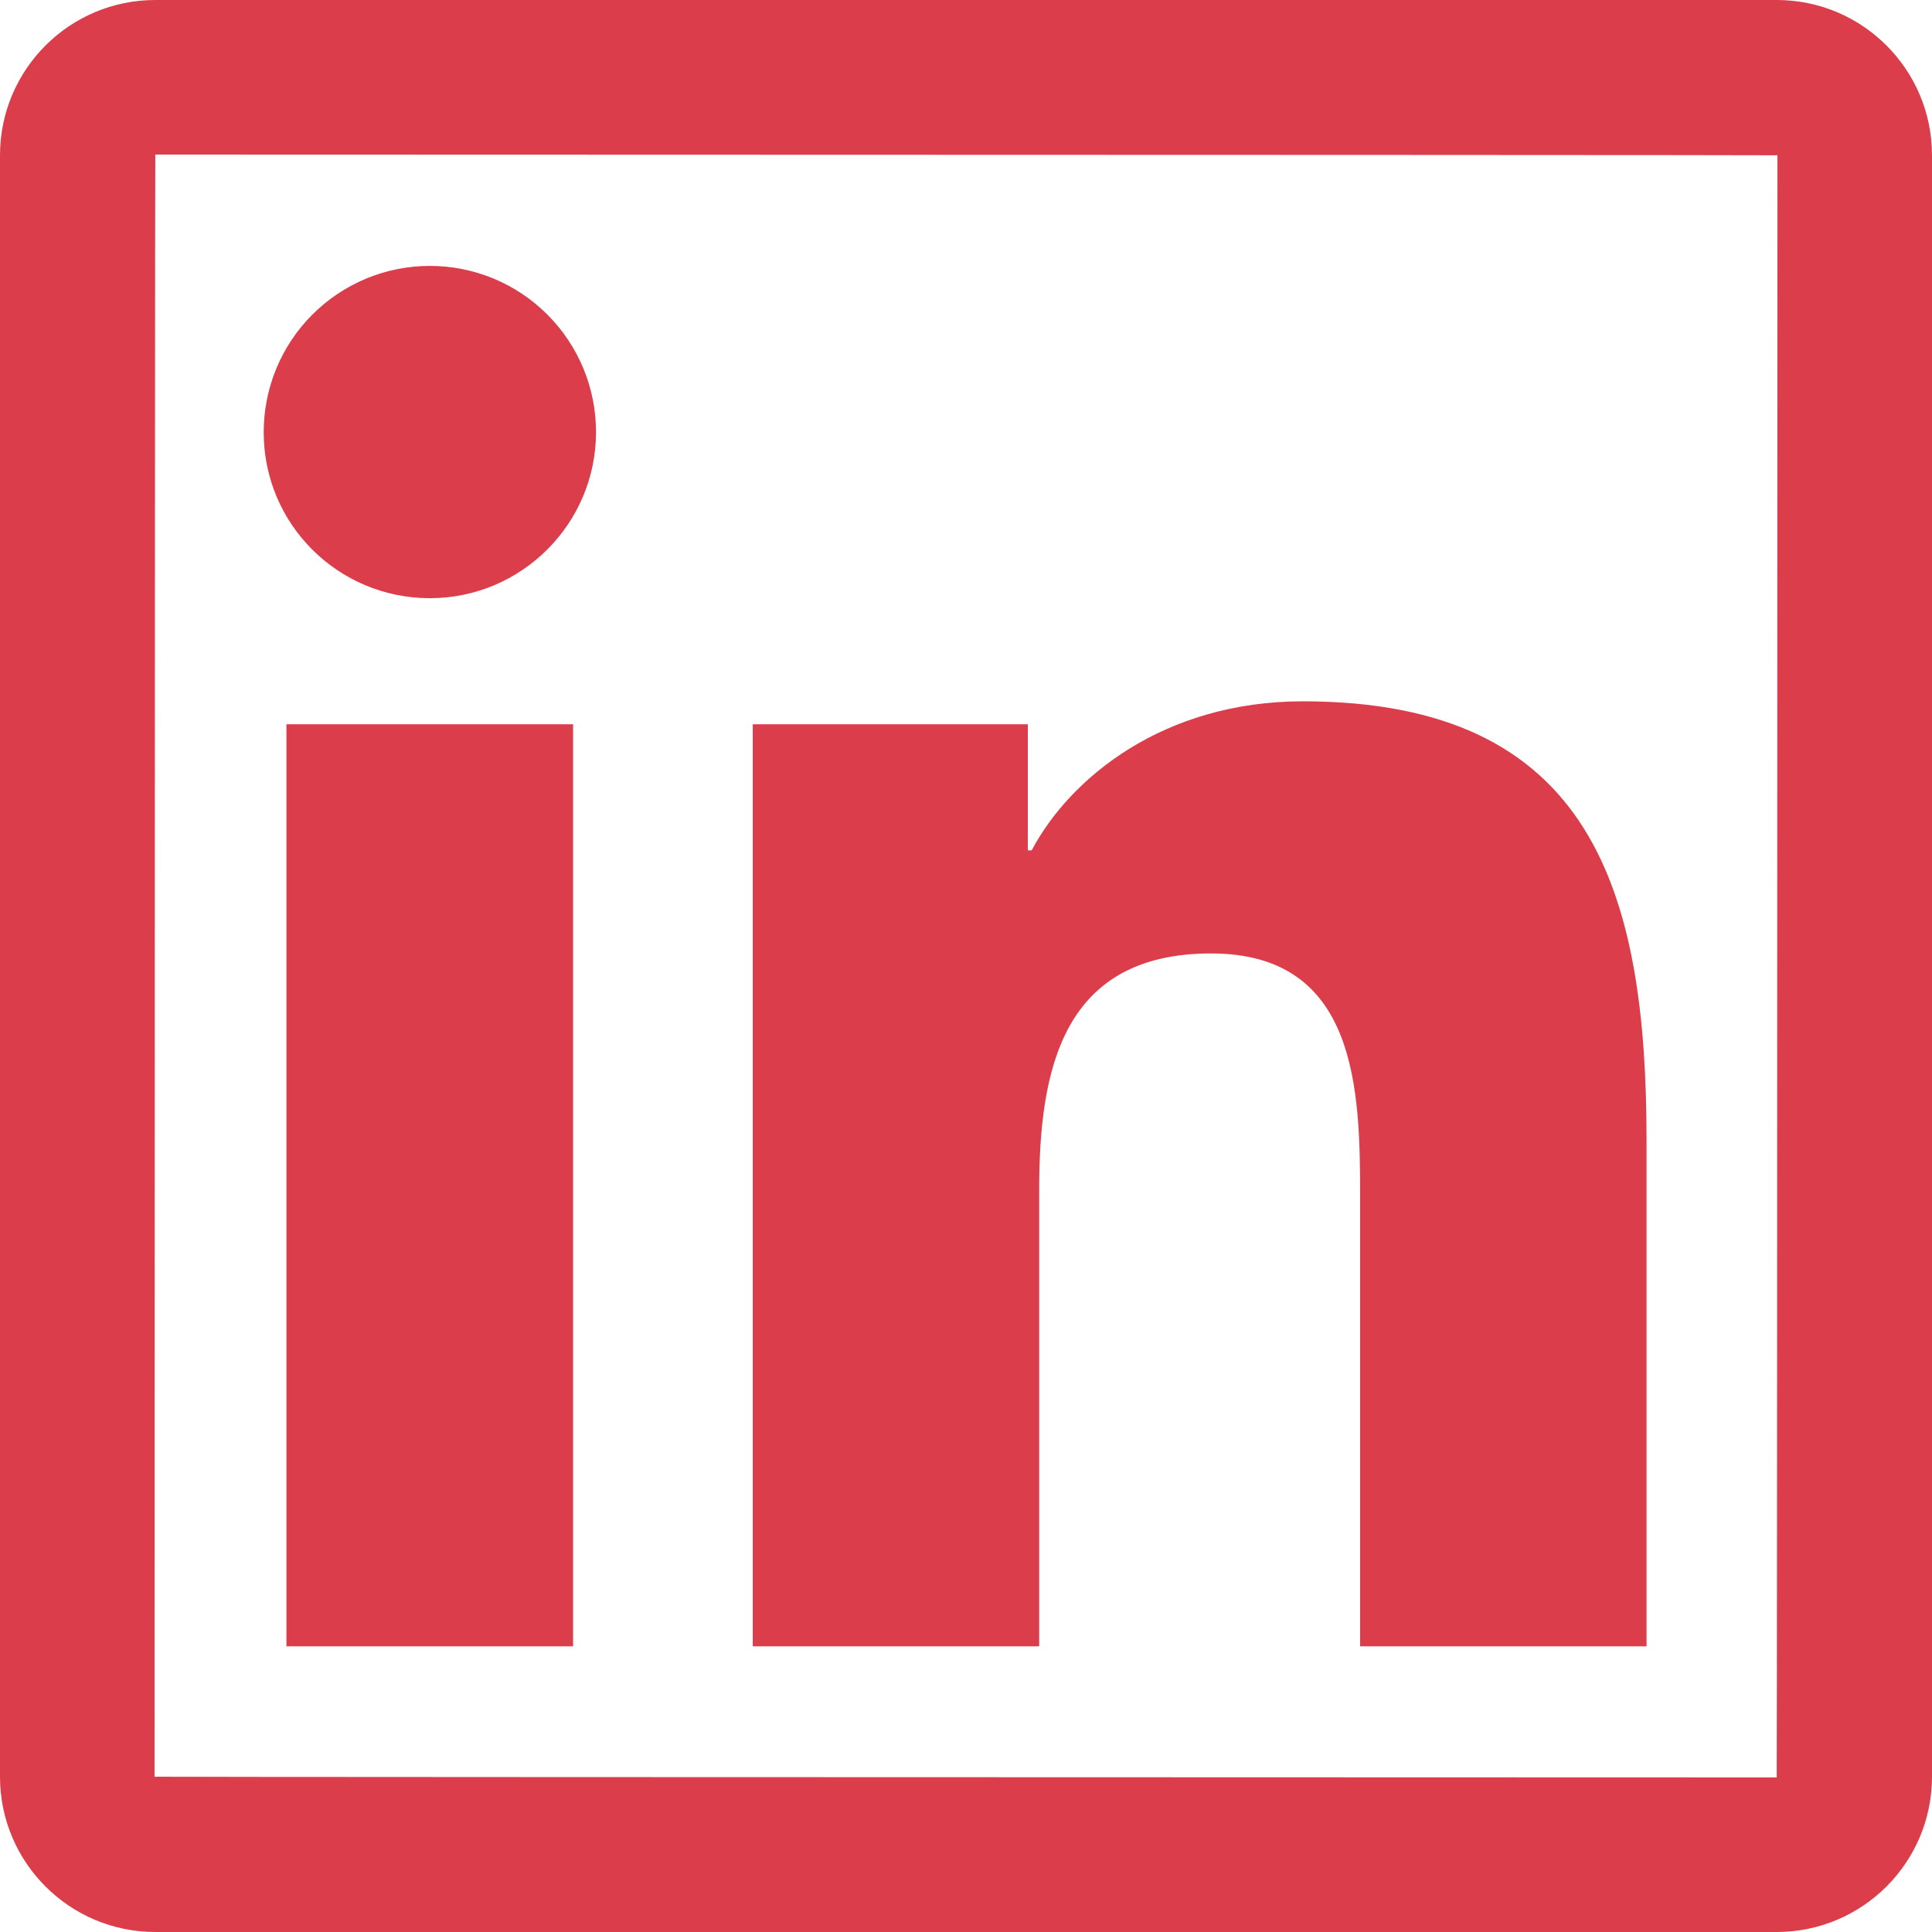 <svg width="32" height="32" viewBox="0 0 32 32" fill="none" xmlns="http://www.w3.org/2000/svg">
<path d="M29.428 0H2.572C1.152 0 0 1.152 0 2.572V29.428C0 30.848 1.152 32 2.572 32H29.428C30.848 32 32 30.848 32 29.428V2.572C32 1.152 30.848 0 29.428 0ZM29.428 29.44C11.516 29.436 2.56 29.432 2.56 29.428C2.564 11.516 2.568 2.56 2.572 2.56C20.484 2.564 29.44 2.568 29.44 2.572C29.436 20.484 29.432 29.44 29.428 29.44ZM4.744 11.996H9.492V27.268H4.744V11.996ZM7.12 9.908C8.636 9.908 9.872 8.676 9.872 7.156C9.872 6.795 9.801 6.437 9.663 6.103C9.524 5.769 9.322 5.466 9.066 5.21C8.81 4.954 8.507 4.752 8.173 4.613C7.839 4.475 7.481 4.404 7.12 4.404C6.759 4.404 6.401 4.475 6.067 4.613C5.733 4.752 5.43 4.954 5.174 5.21C4.918 5.466 4.716 5.769 4.577 6.103C4.439 6.437 4.368 6.795 4.368 7.156C4.364 8.676 5.596 9.908 7.12 9.908ZM17.212 19.712C17.212 17.72 17.592 15.792 20.06 15.792C22.492 15.792 22.528 18.068 22.528 19.84V27.268H27.272V18.892C27.272 14.78 26.384 11.616 21.58 11.616C19.272 11.616 17.724 12.884 17.088 14.084H17.024V11.996H12.468V27.268H17.212V19.712Z" fill="#DC3D4B"/>
</svg>
